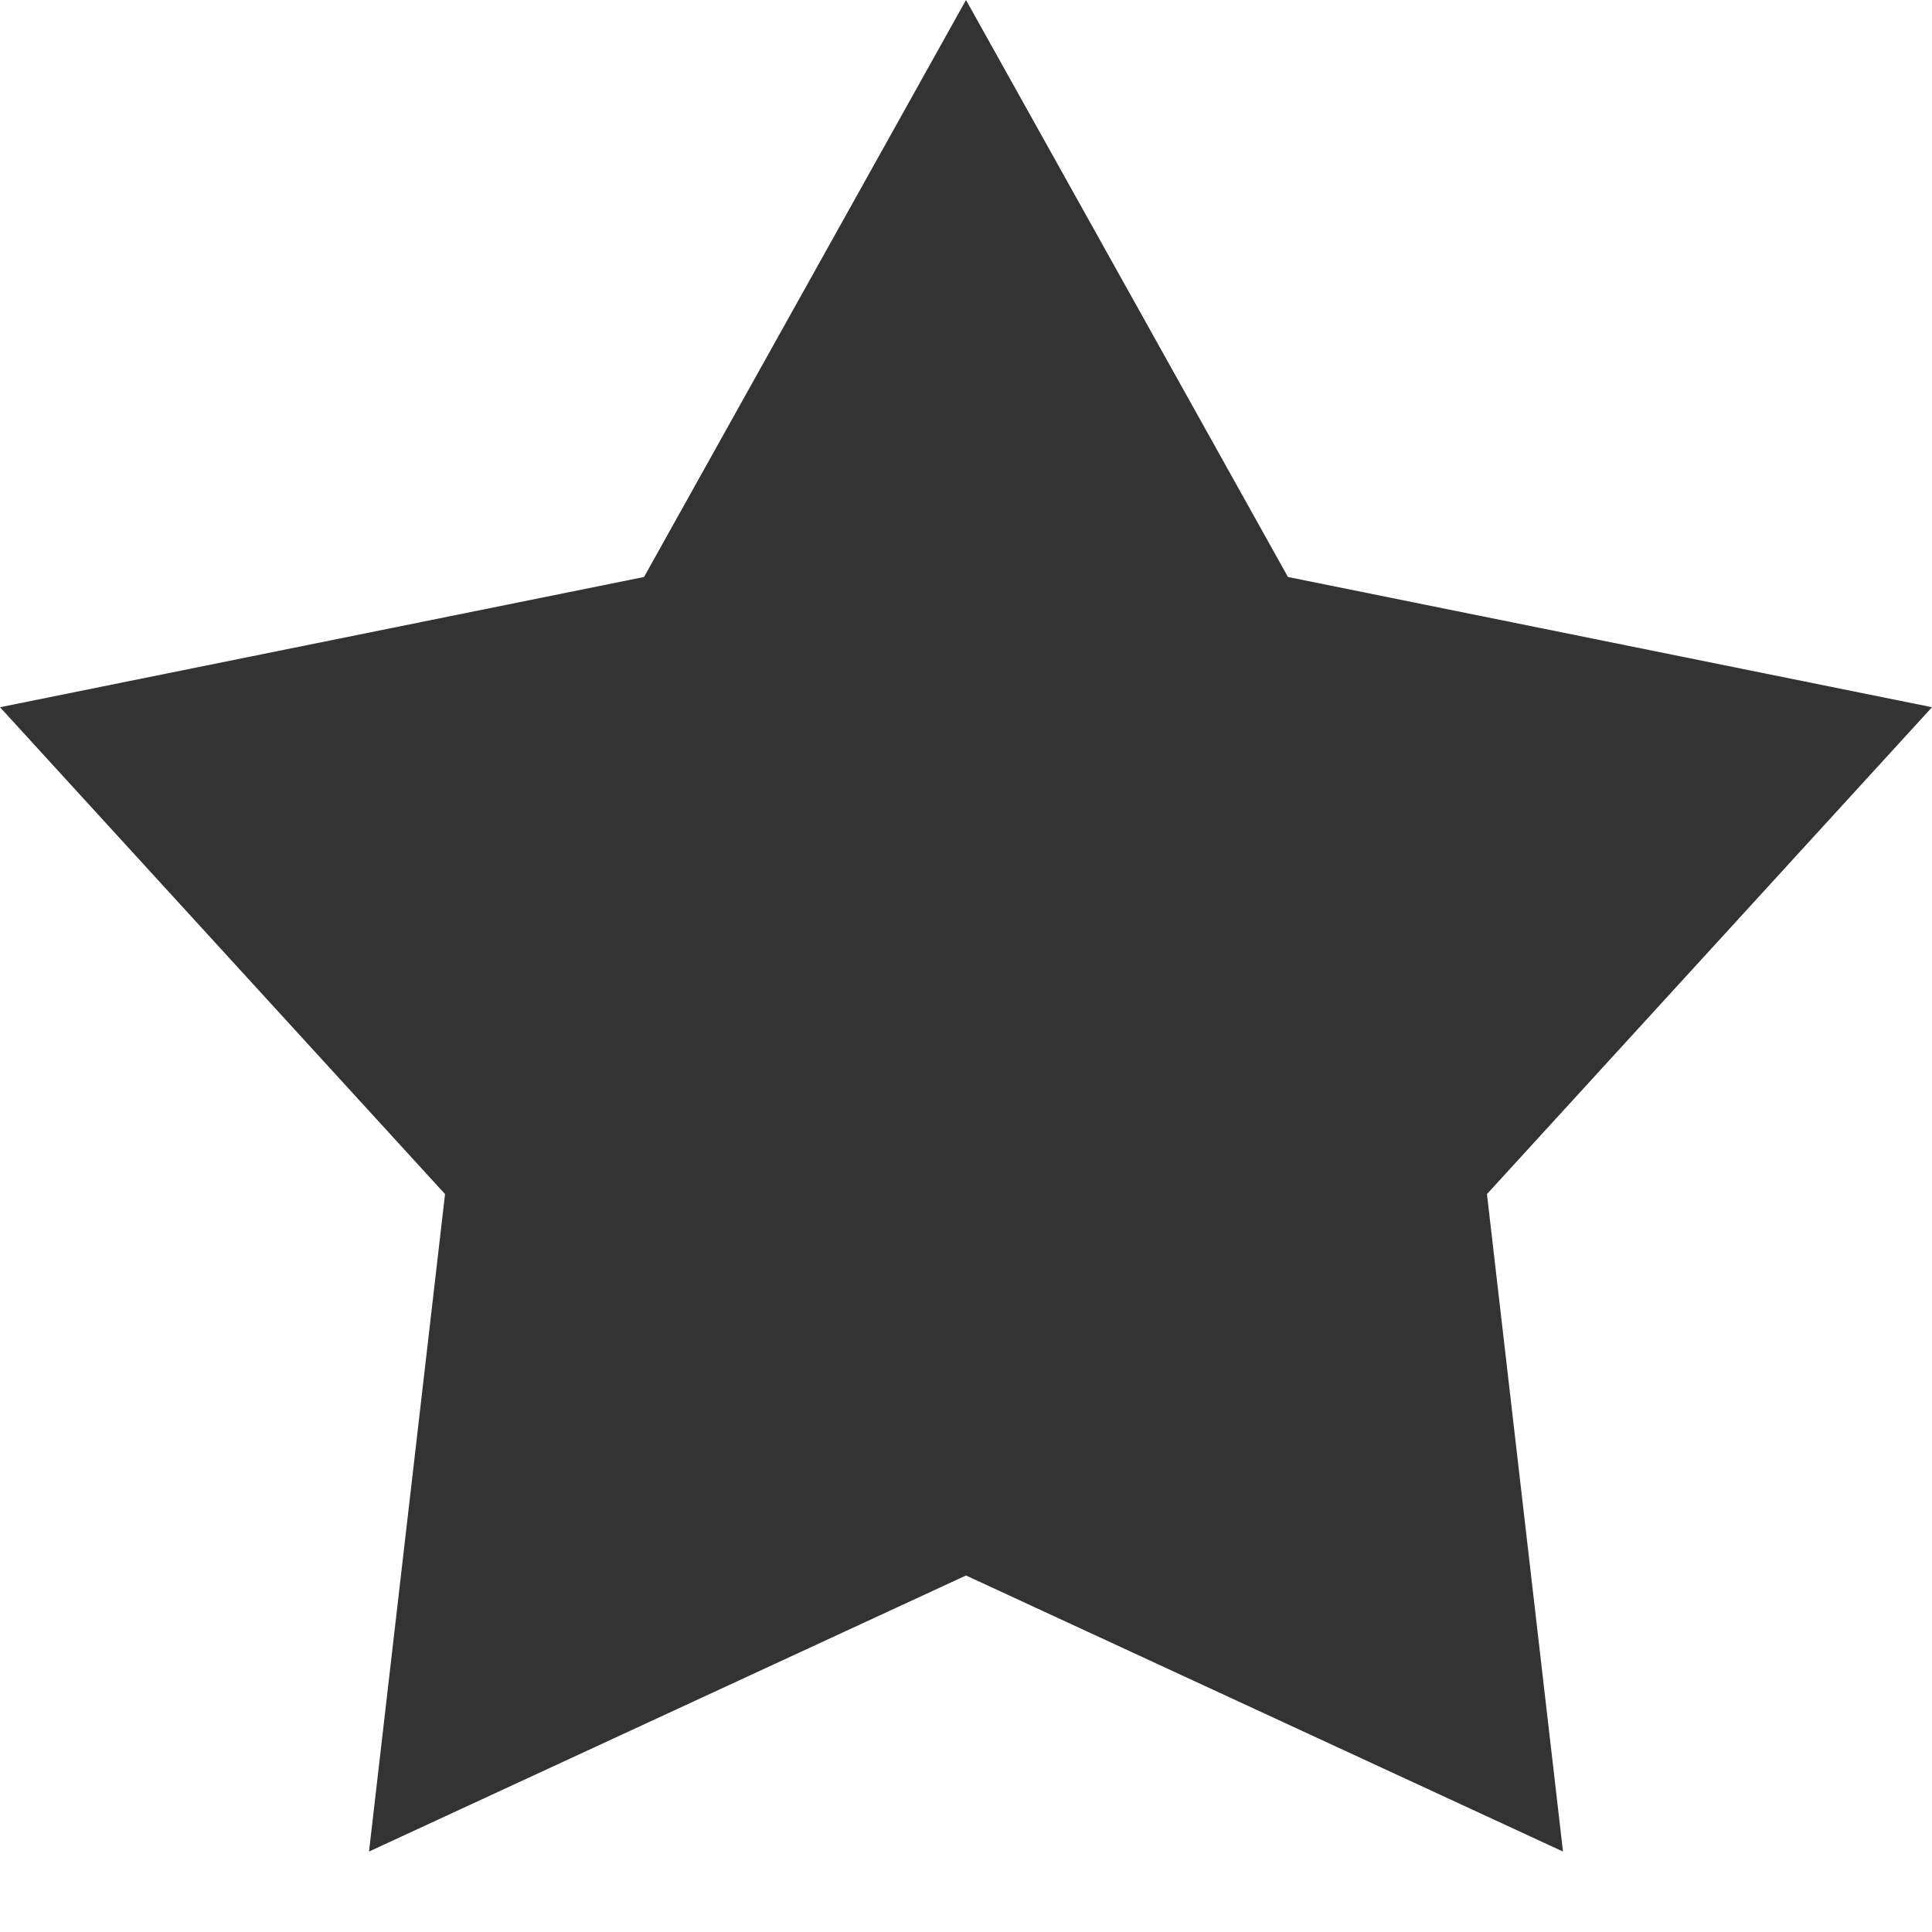 <?xml version="1.0" encoding="UTF-8"?>
<svg width="17px" height="17px" viewBox="0 0 17 17" version="1.1" xmlns="http://www.w3.org/2000/svg" xmlns:xlink="http://www.w3.org/1999/xlink">
    <!-- Generator: Sketch 51.3 (57544) - http://www.bohemiancoding.com/sketch -->
    <title>star</title>
    <desc>Created with Sketch.</desc>
    <defs></defs>
    <g id="Proposta-V01" stroke="none" stroke-width="1" fill="none" fill-rule="evenodd">
        <g id="Project-Page---Desktop" transform="translate(-602, -418)" fill="#333333">
            <g id="Group-10" transform="translate(599, 414)">
                <g id="Group-9" transform="translate(3, 0)">
                    <g id="Group">
                        <polygon id="star" points="8.5 4 5.667 9.077 0 10.223 3.916 14.507 3.247 20.292 8.5 17.863 13.753 20.292 13.084 14.507 17 10.223 11.333 9.077"></polygon>
                    </g>
                </g>
            </g>
        </g>
    </g>
</svg>